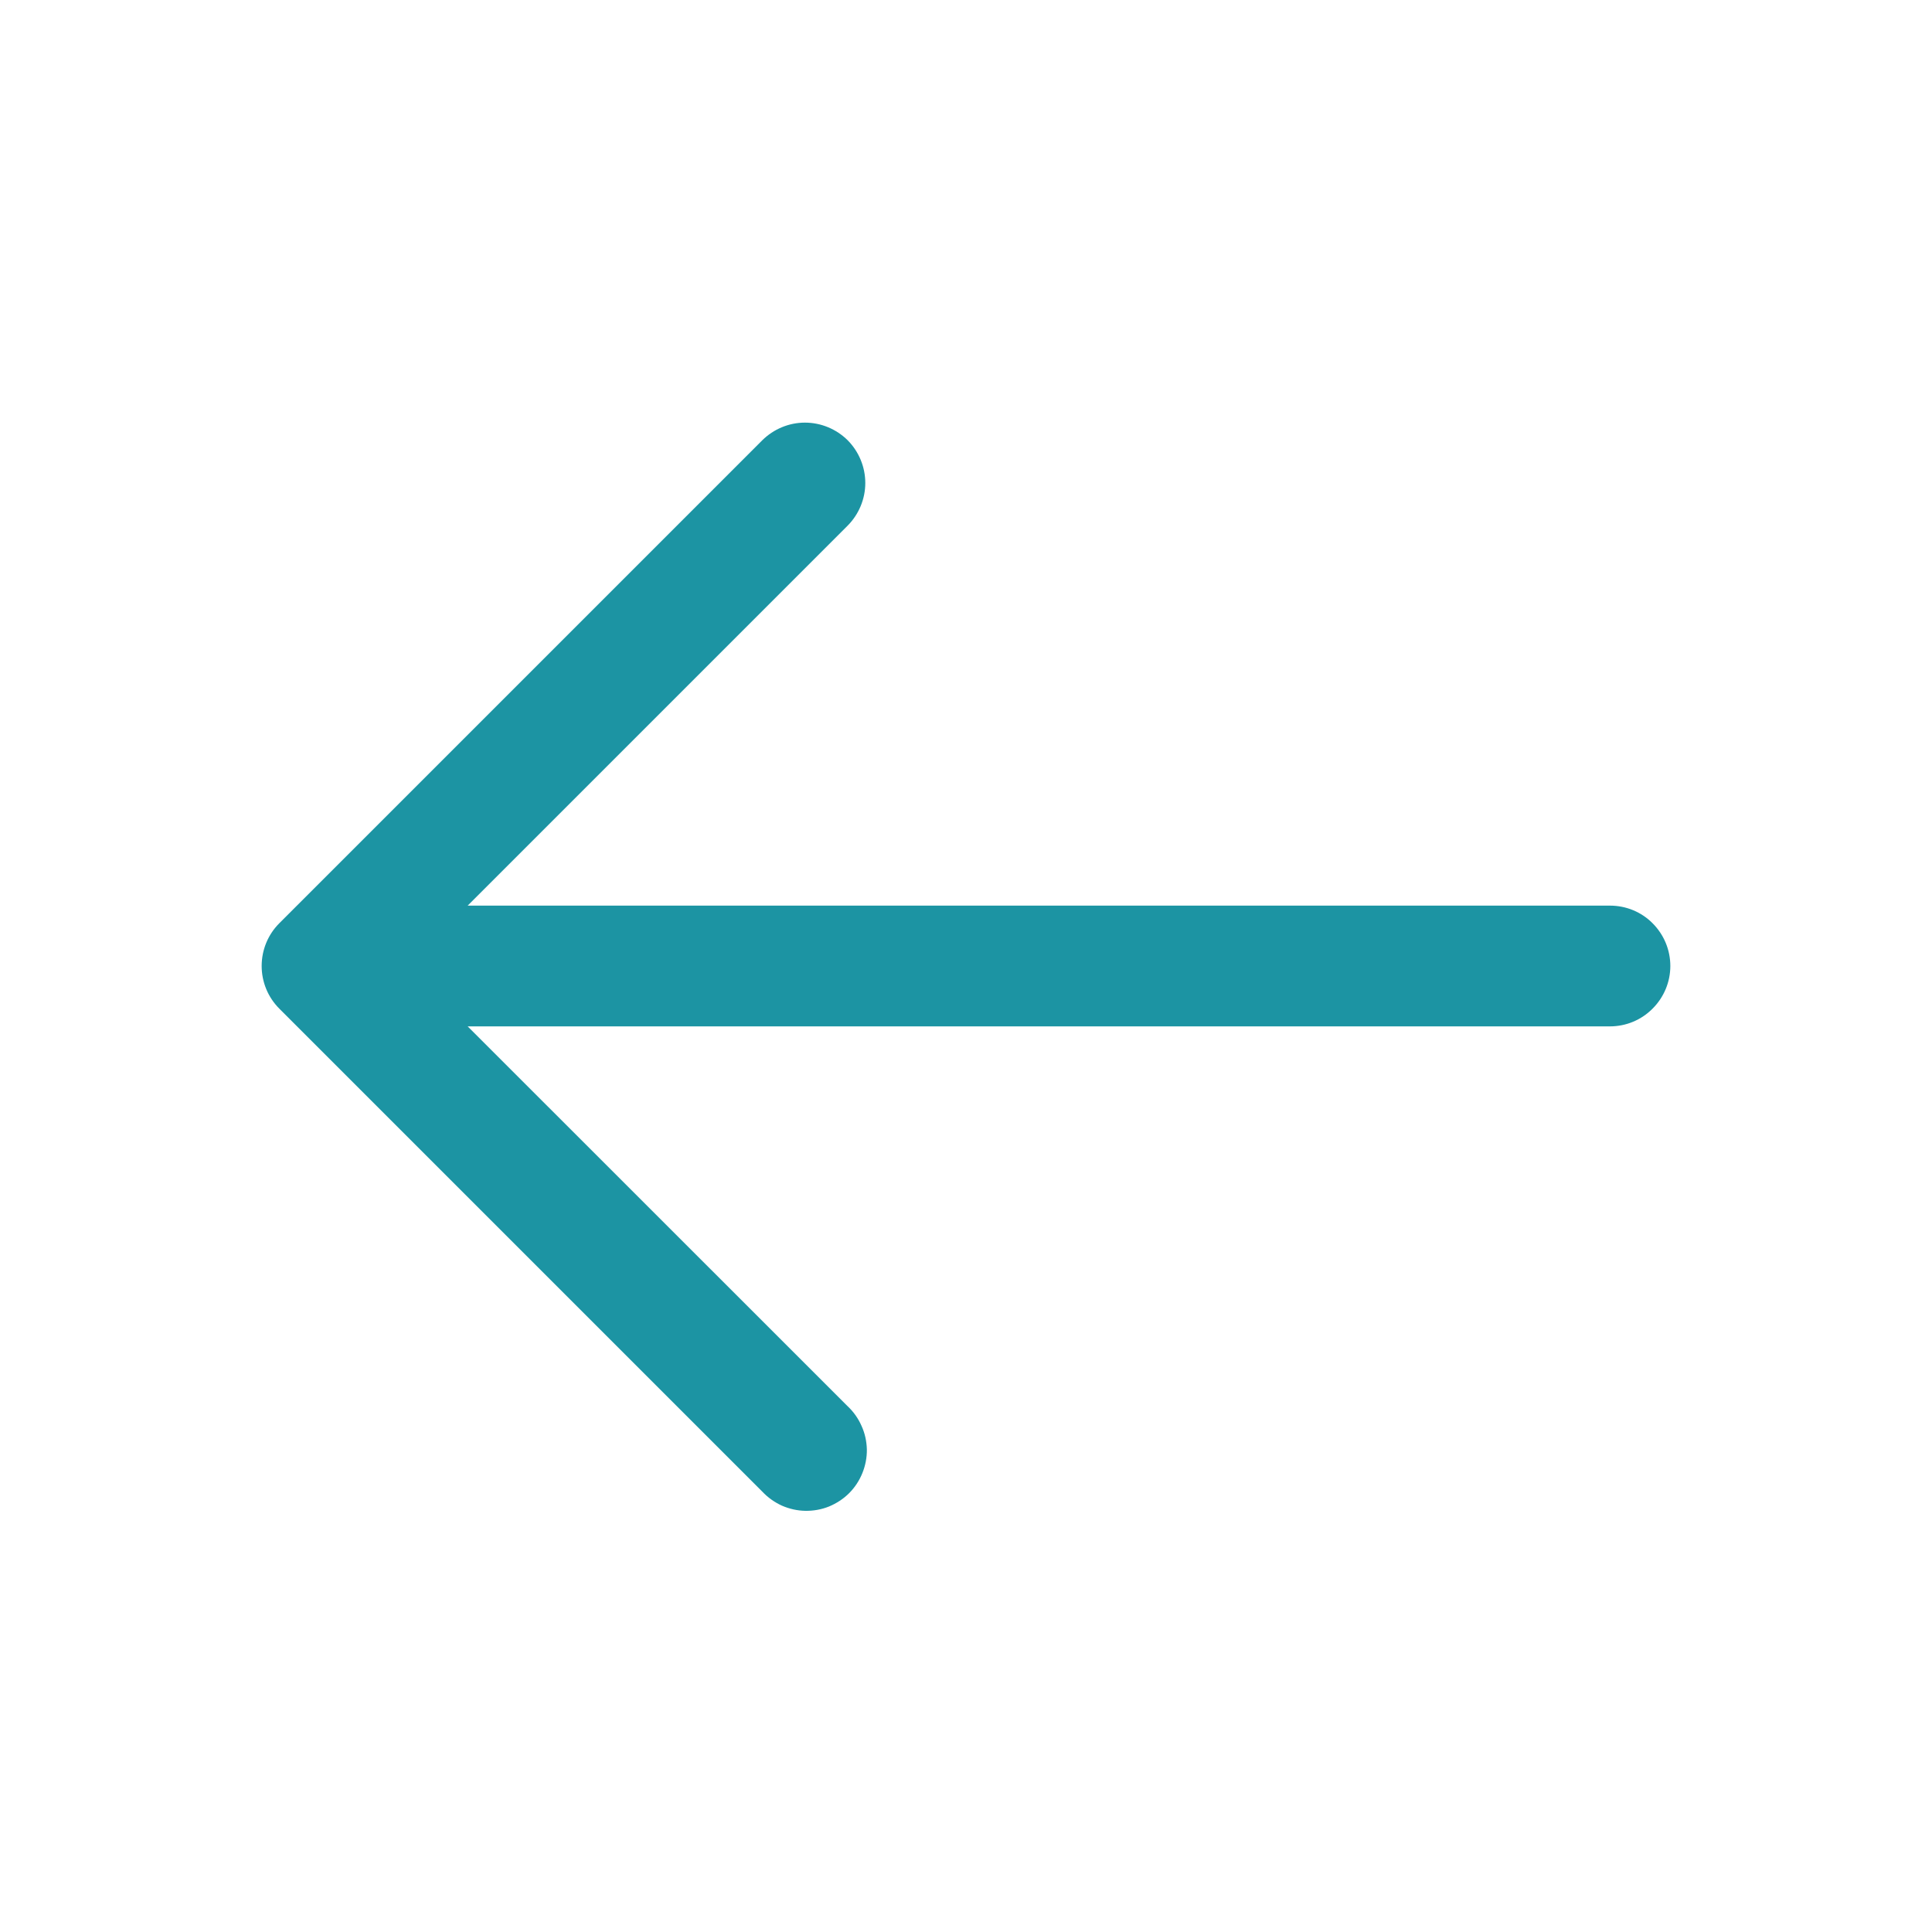<svg width="16" height="16" viewBox="0 0 16 16" fill="none" xmlns="http://www.w3.org/2000/svg">
<path fill-rule="evenodd" clip-rule="evenodd" d="M7.02 3.646C6.926 3.553 6.799 3.5 6.666 3.5C6.534 3.5 6.407 3.553 6.313 3.646L2.313 7.646C2.219 7.74 2.167 7.867 2.167 8C2.167 8.132 2.219 8.259 2.313 8.353L6.313 12.353C6.359 12.402 6.414 12.441 6.475 12.469C6.537 12.496 6.603 12.511 6.67 12.512C6.737 12.513 6.804 12.501 6.866 12.476C6.928 12.45 6.985 12.413 7.032 12.366C7.08 12.318 7.117 12.261 7.142 12.199C7.167 12.137 7.18 12.07 7.179 12.003C7.177 11.936 7.163 11.87 7.135 11.809C7.108 11.747 7.069 11.692 7.02 11.646L3.873 8.5H13.333C13.466 8.5 13.593 8.447 13.686 8.353C13.78 8.259 13.833 8.132 13.833 8C13.833 7.867 13.78 7.74 13.686 7.646C13.593 7.552 13.466 7.5 13.333 7.5H3.873L7.02 4.353C7.113 4.259 7.166 4.132 7.166 4C7.166 3.867 7.113 3.74 7.02 3.646Z" fill="#1C94A3"/>
</svg>
